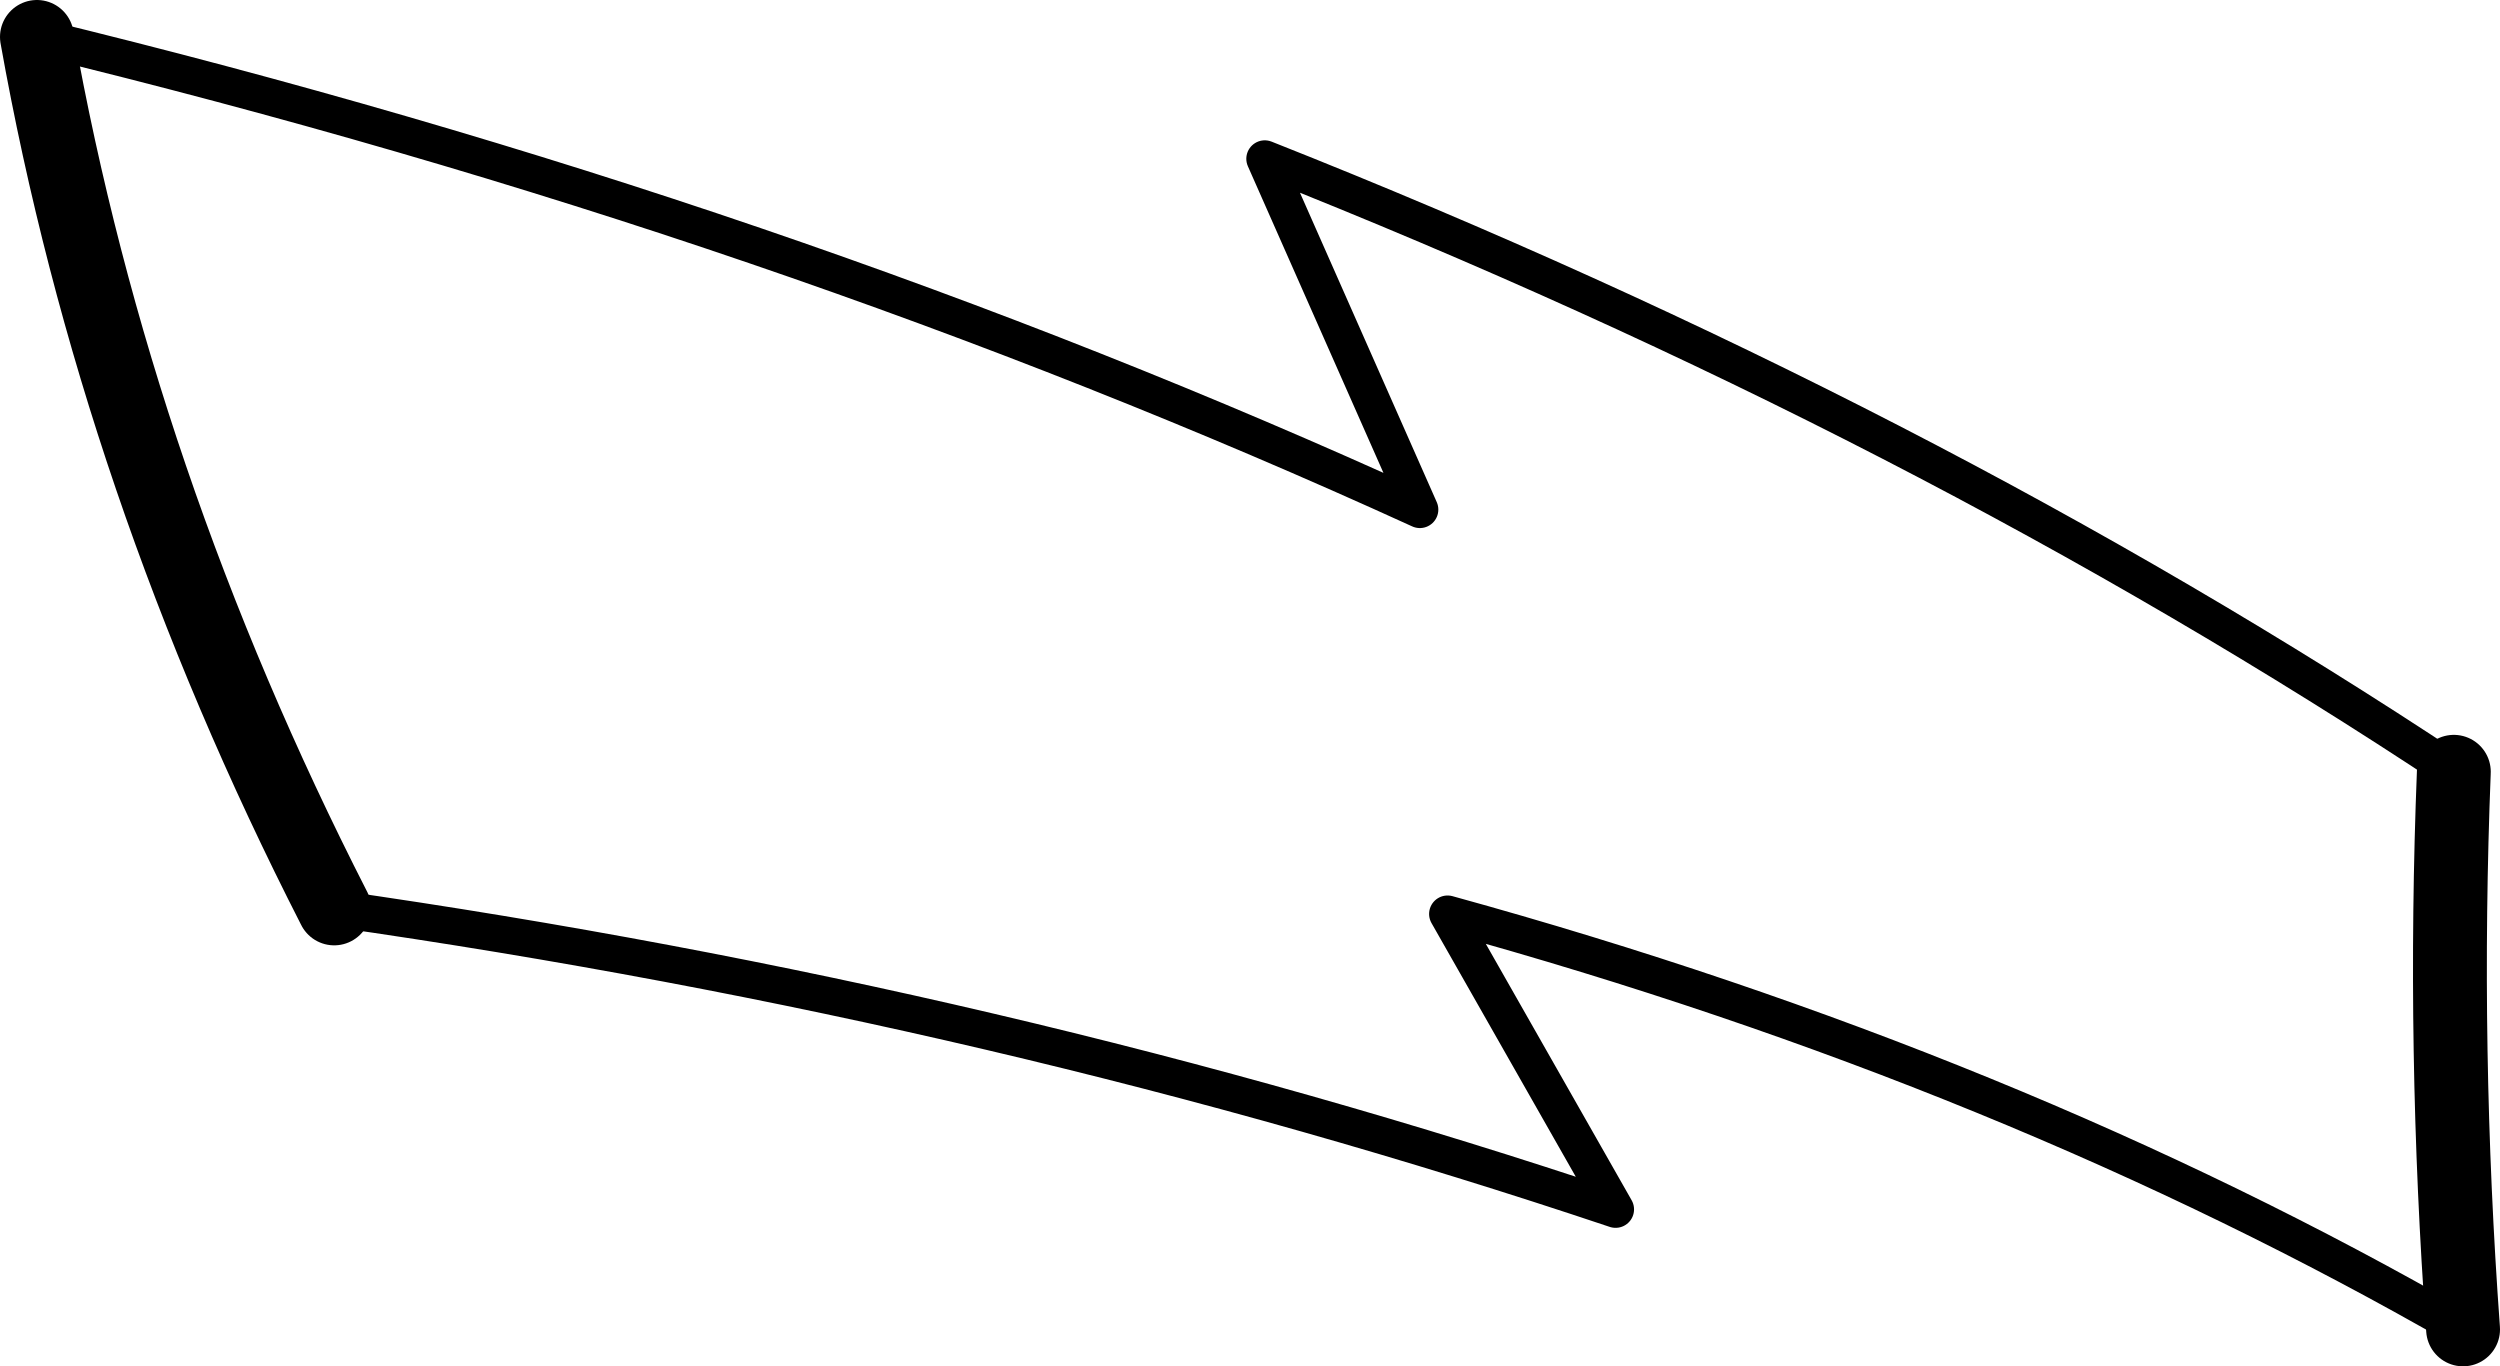 <?xml version="1.0" encoding="UTF-8" standalone="no"?>
<svg xmlns:xlink="http://www.w3.org/1999/xlink" height="37.0px" width="67.7px" xmlns="http://www.w3.org/2000/svg">
  <g transform="matrix(1.0, 0.0, 0.0, 1.0, -78.65, -244.3)">
    <path d="M145.1 265.2 Q144.8 272.75 145.35 280.3 M87.7 268.9 Q81.8 257.35 79.65 245.3" fill="none" stroke="#000000" stroke-linecap="round" stroke-linejoin="round" stroke-width="2.0"/>
    <path d="M79.65 245.3 Q99.8 250.2 117.1 258.1 L112.9 248.6 Q130.7 255.65 145.1 265.2 M145.35 280.3 Q133.1 273.25 117.85 269.05 L122.4 277.05 Q105.85 271.5 87.7 268.9" fill="none" stroke="#000000" stroke-linecap="round" stroke-linejoin="round" stroke-width="1.0"/>
  </g>
</svg>
